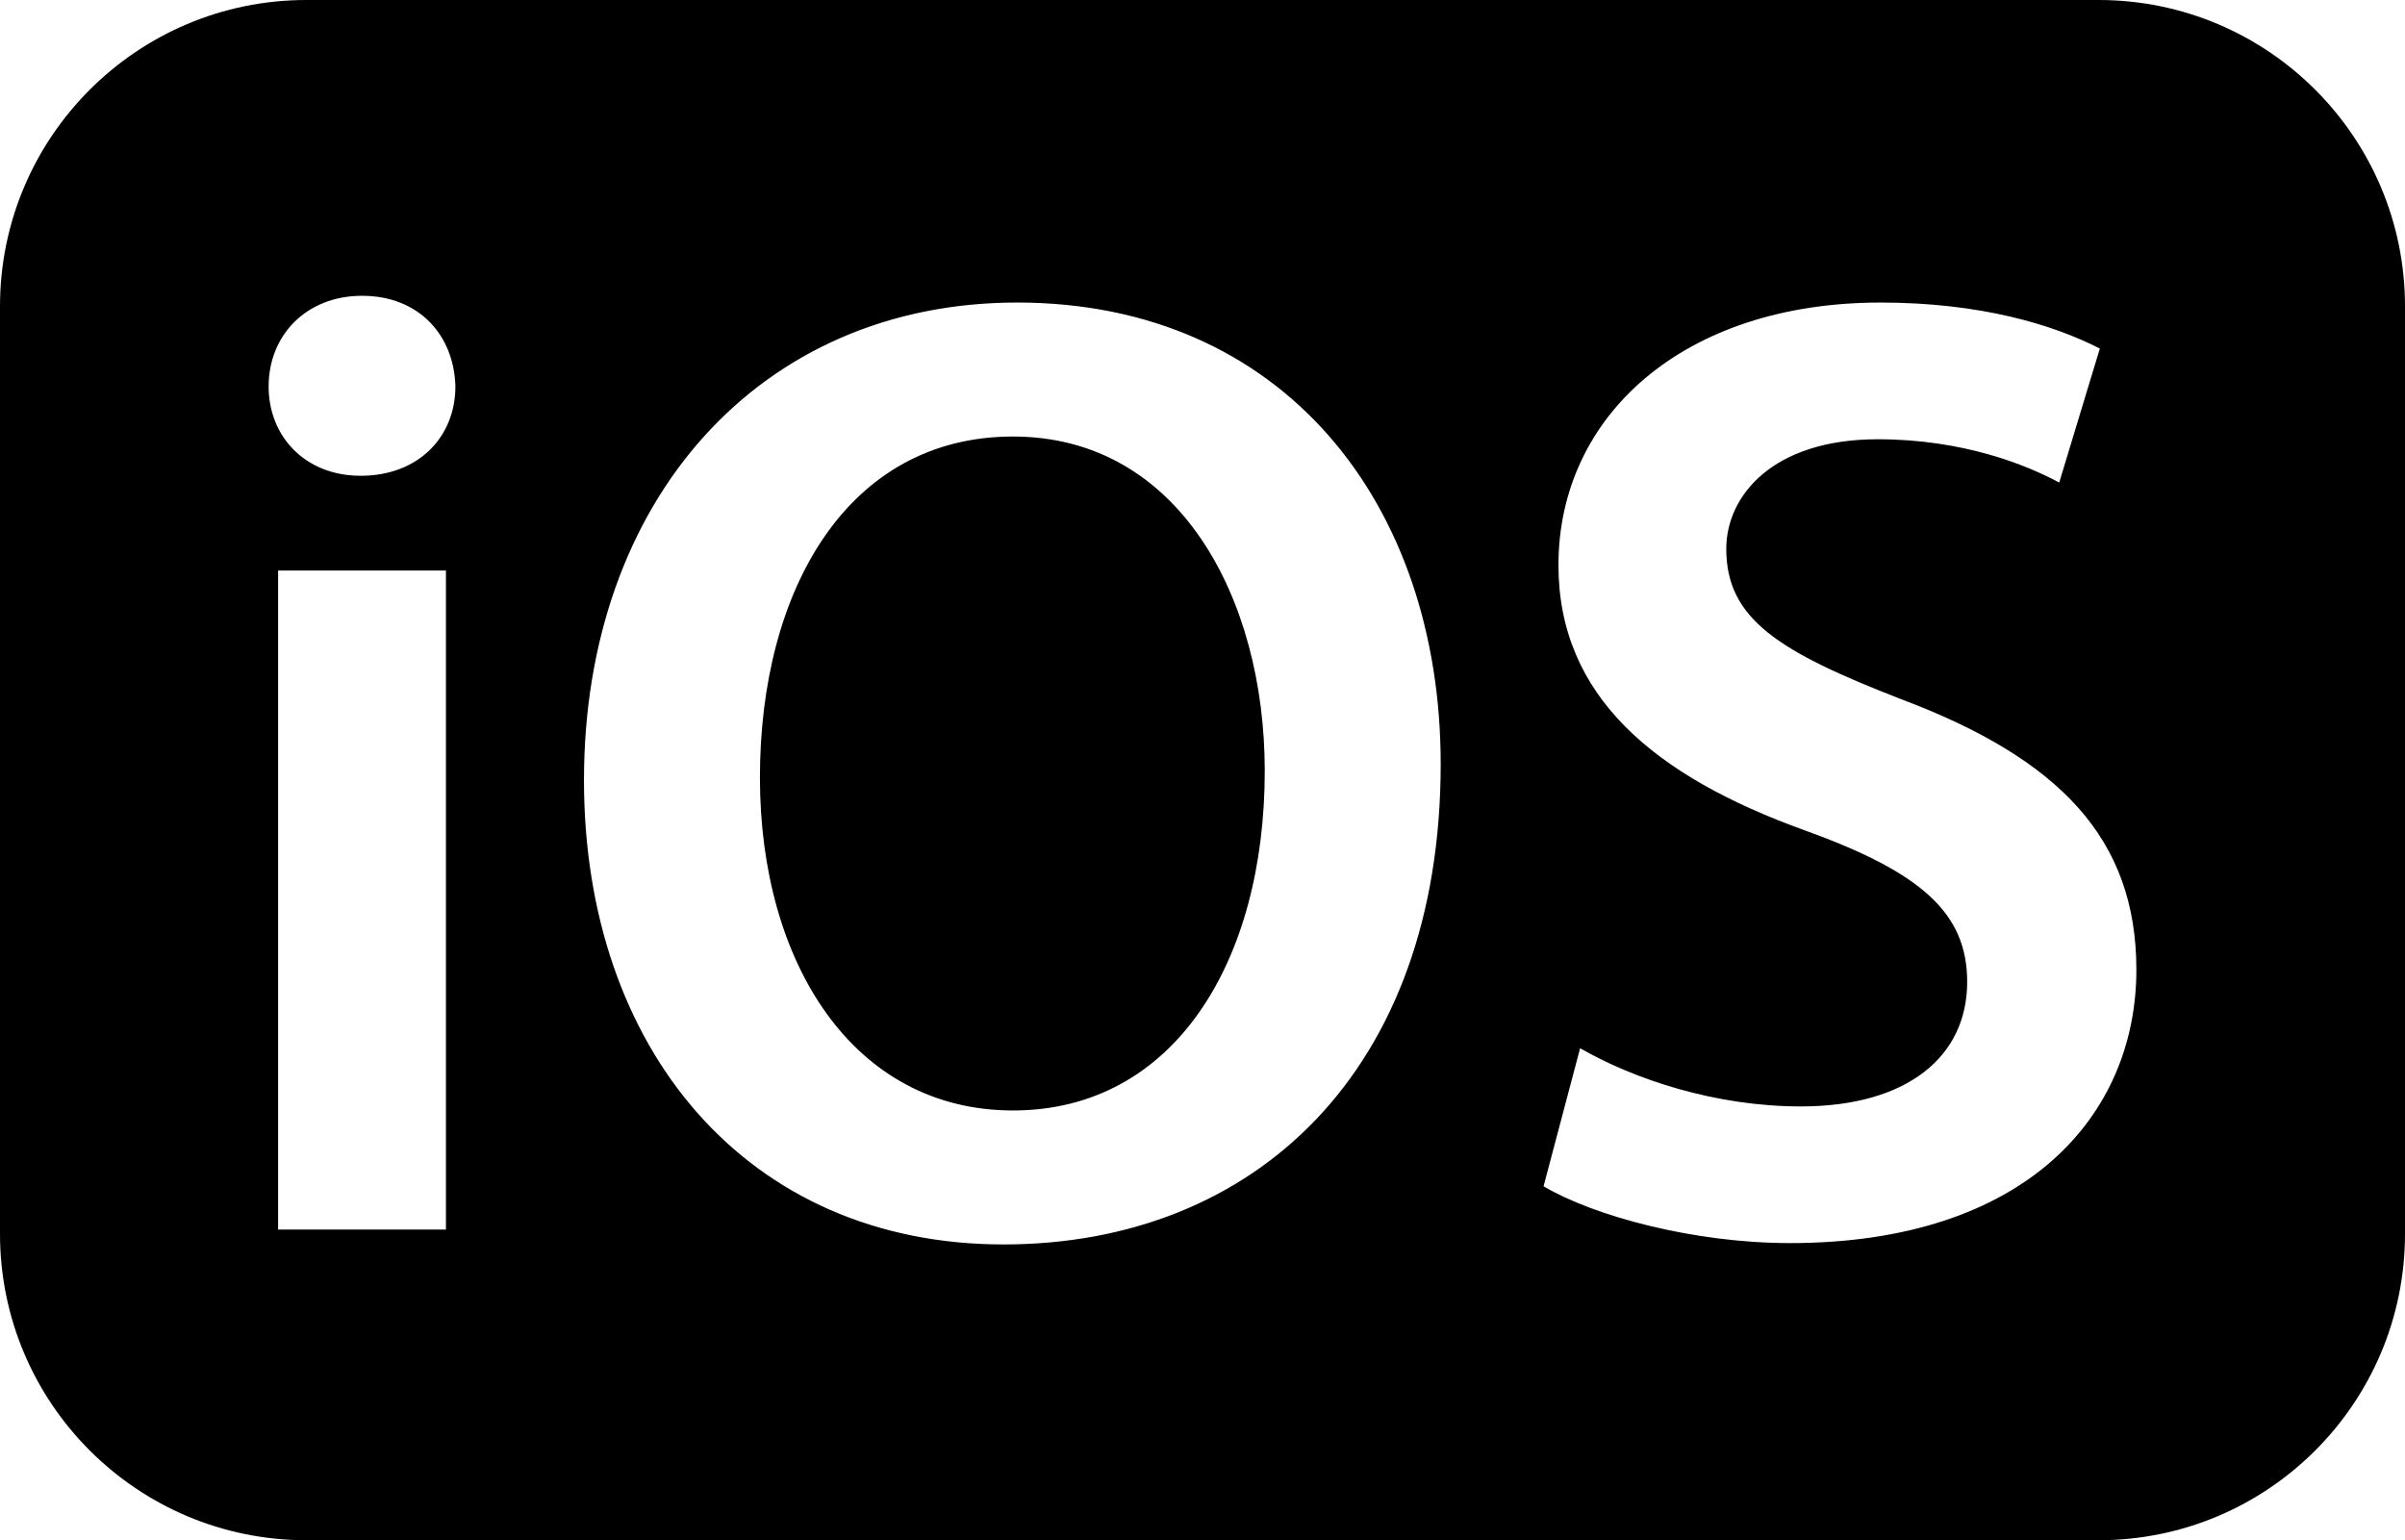 <?xml version="1.0" encoding="utf-8"?>
<!-- Generator: Adobe Illustrator 16.2.1, SVG Export Plug-In . SVG Version: 6.00 Build 0)  -->
<!DOCTYPE svg PUBLIC "-//W3C//DTD SVG 1.1//EN" "http://www.w3.org/Graphics/SVG/1.1/DTD/svg11.dtd">
<svg version="1.1" id="Layer_1" xmlns="http://www.w3.org/2000/svg" xmlns:xlink="http://www.w3.org/1999/xlink" x="0px" y="0px"
	 width="550.867px" height="352.828px" viewBox="0 0 550.867 352.828" enable-background="new 0 0 550.867 352.828"
	 xml:space="preserve">
<path d="M480.682,0H70.186C31.424,0,0,31.424,0,70.186v212.41c0,0.014,0,0.029,0,0.045c0,38.764,31.424,70.188,70.186,70.188
	h410.496c38.763,0,70.186-31.424,70.186-70.188V70.186C550.866,31.424,519.443,0,480.682,0z M102.143,281.662H63.702V130.688h38.441
	V281.662z M82.612,108.988c-12.71,0-21.082-8.99-21.082-20.46c0-11.777,8.681-20.769,21.392-20.769
	c13.021,0,21.078,8.992,21.389,20.769C104.311,99.998,95.943,108.988,82.612,108.988z M229.863,285.07
	c-58.902,0-96.103-44.95-96.103-106.332c0-64.171,40.302-109.433,99.202-109.433c61.071,0,97.03,46.192,97.03,105.712
	C329.991,245.081,287.523,285.07,229.863,285.07z M409.976,284.761c-22.01,0-44.95-6.2-56.421-13.021l8.371-31.618
	c12.4,7.131,30.999,13.332,50.527,13.332c24.491,0,38.132-11.471,38.132-28.523c0-15.811-10.542-25.107-37.201-34.719
	c-34.407-12.4-56.419-30.692-56.419-60.762c0-34.1,28.521-60.142,73.78-60.142c22.632,0,39.37,4.962,50.223,10.542l-9.304,30.693
	c-7.438-4.03-22.006-9.921-41.539-9.921c-24.181,0-34.721,13.02-34.721,25.11c0,16.121,12.091,23.559,39.993,34.411
	c36.268,13.64,53.94,31.928,53.94,62C489.338,255.617,463.918,284.761,409.976,284.761z M289.693,176.569
	c0,43.708-20.771,77.811-57.661,77.811c-36.581,0-57.97-33.792-57.97-76.263c0-43.088,20.149-78.12,57.97-78.12
	C270.165,99.998,289.693,137.199,289.693,176.569z"/>
</svg>
